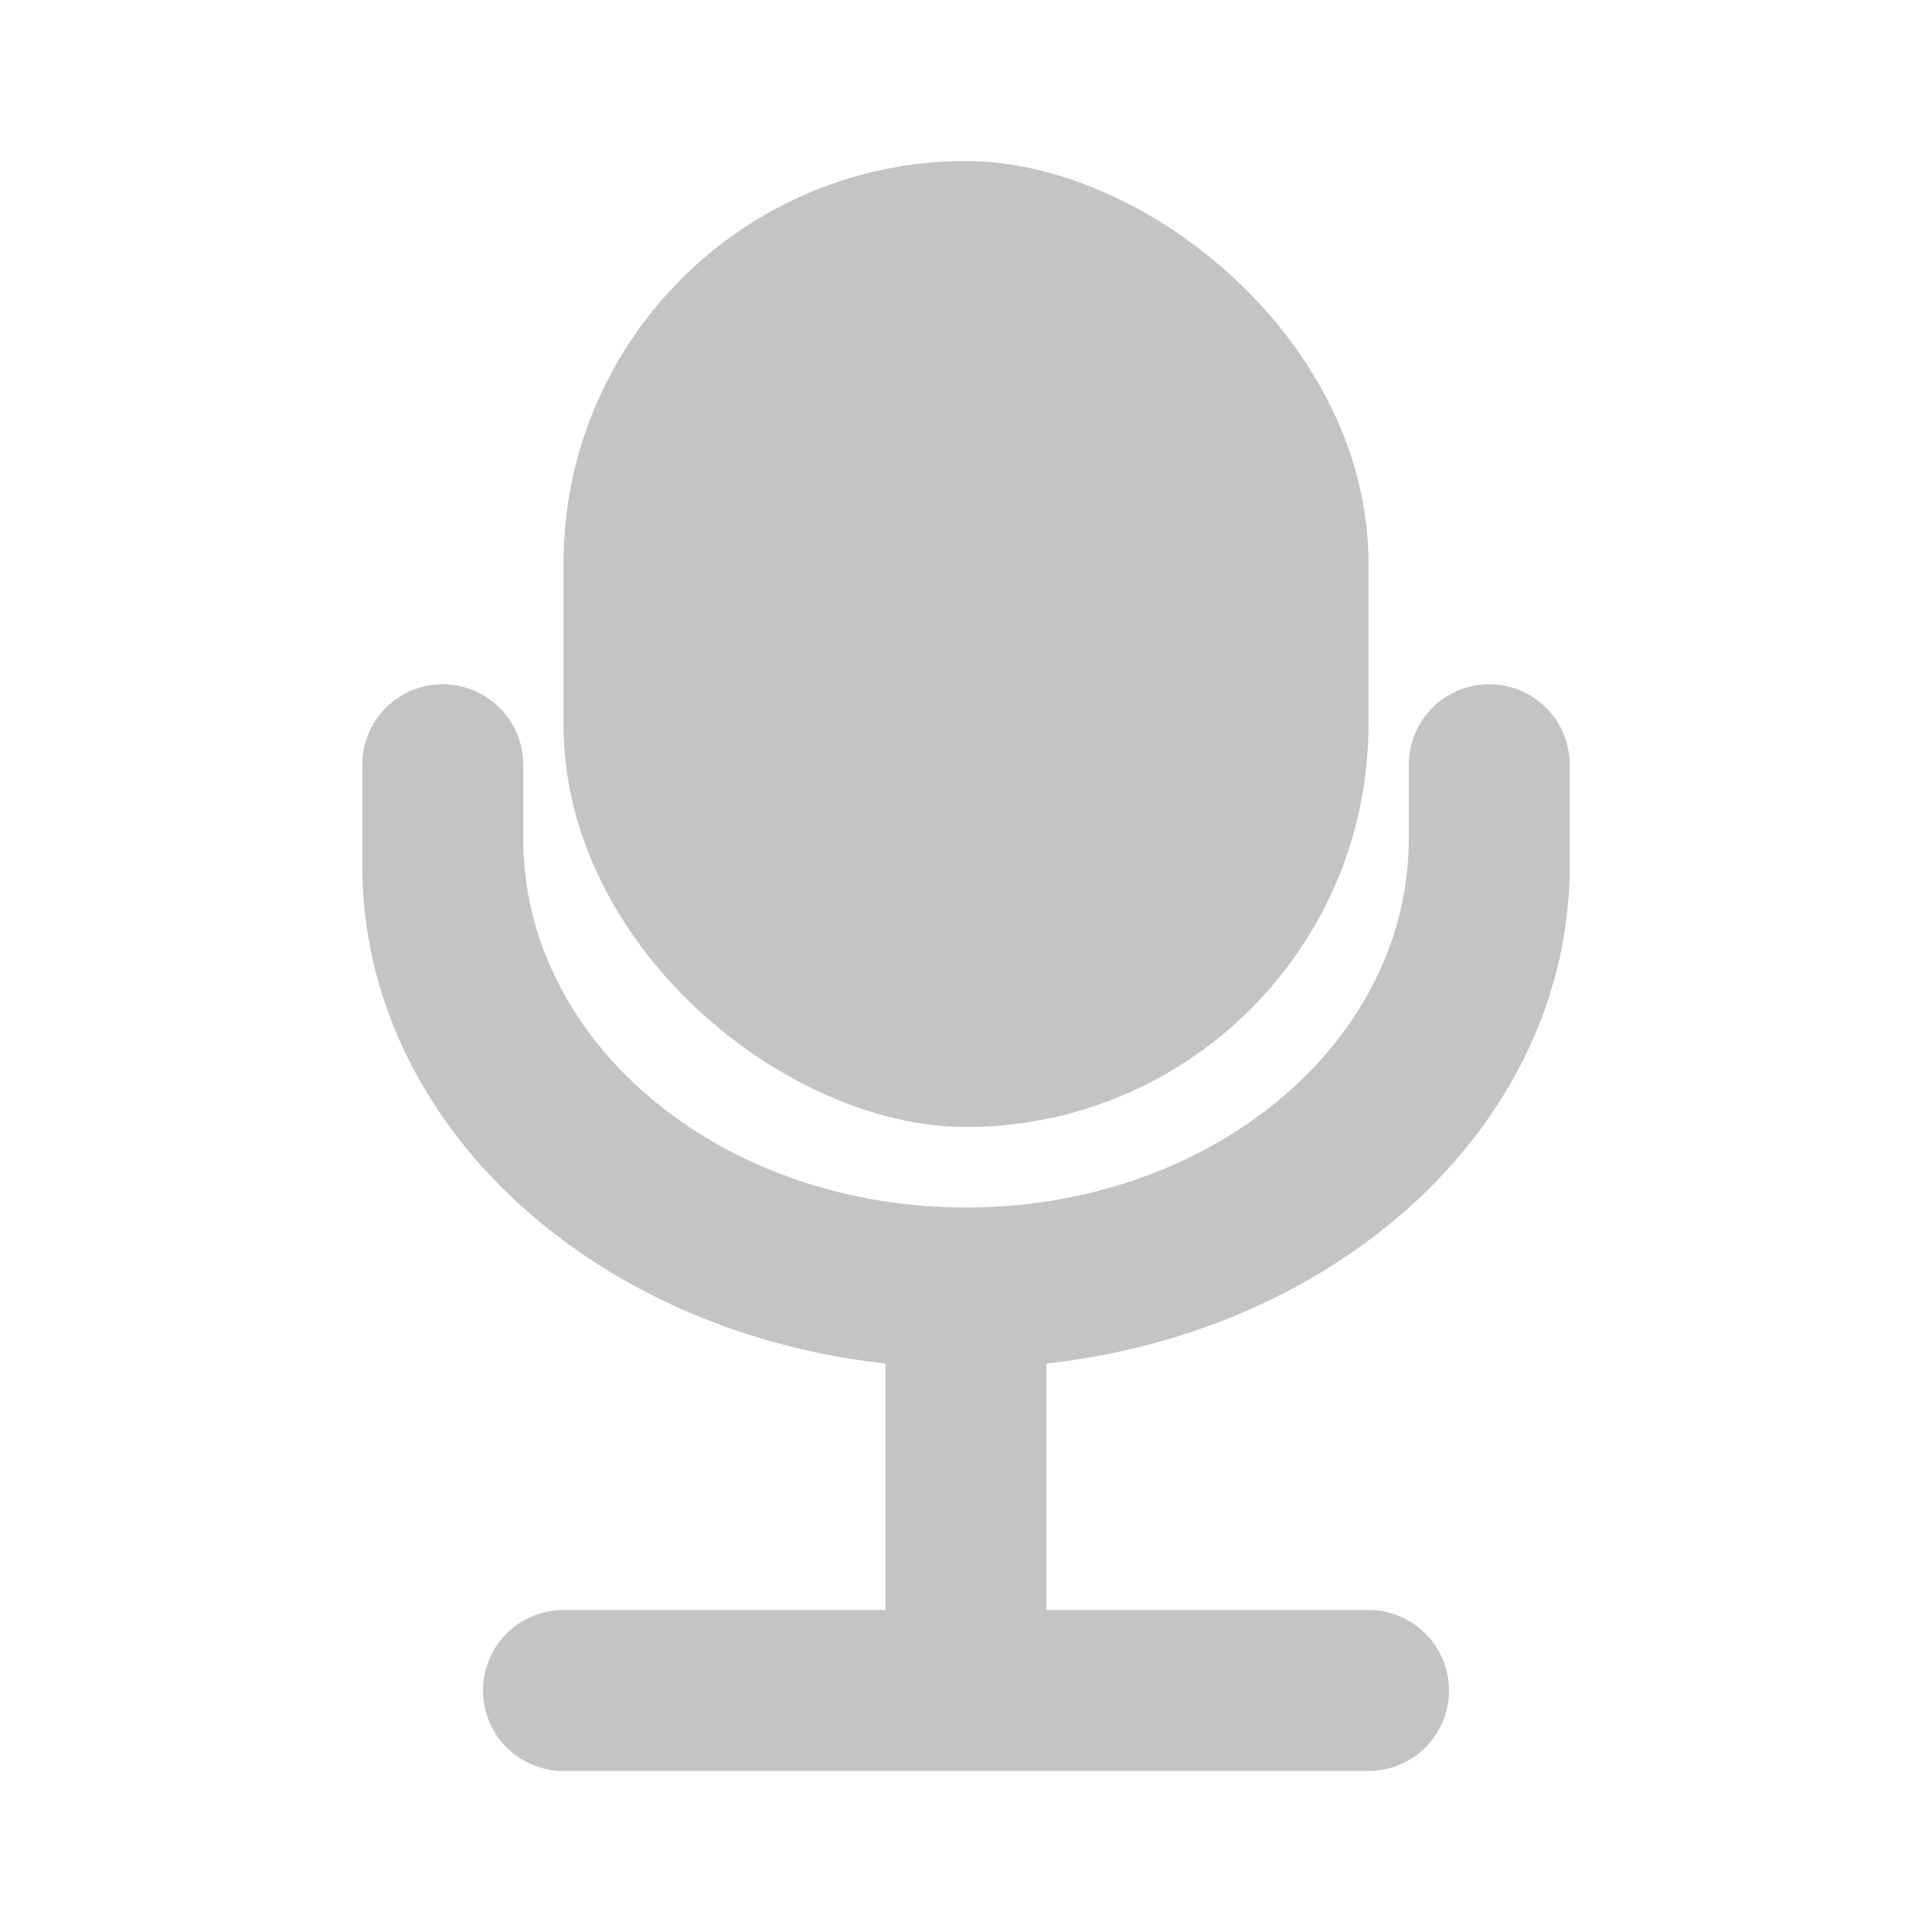 <svg width="48" height="48" version="1" xmlns="http://www.w3.org/2000/svg">
<path d="m11 17a2 2 0 0 0-2 2v2.5c0 6.358 5.645 11.565 13 12.377v6.123h-8a2 2 0 0 0-2 2 2 2 0 0 0 2 2h20a2 2 0 0 0 2-2 2 2 0 0 0-2-2h-8v-6.123c7.355-0.812 13-6.019 13-12.377v-2.5a2 2 0 0 0-2-2 2 2 0 0 0-2 2v1.834c0 5.078-4.906 9.166-11 9.166s-11-4.088-11-9.166v-1.834a2 2 0 0 0-2-2z" fill="#c4c4c4"/>
<rect transform="matrix(0,-1,-1,0,0,0)" x="-28" y="-34" width="24" height="20" rx="10" ry="10" fill="#c4c4c4"/>
</svg>
